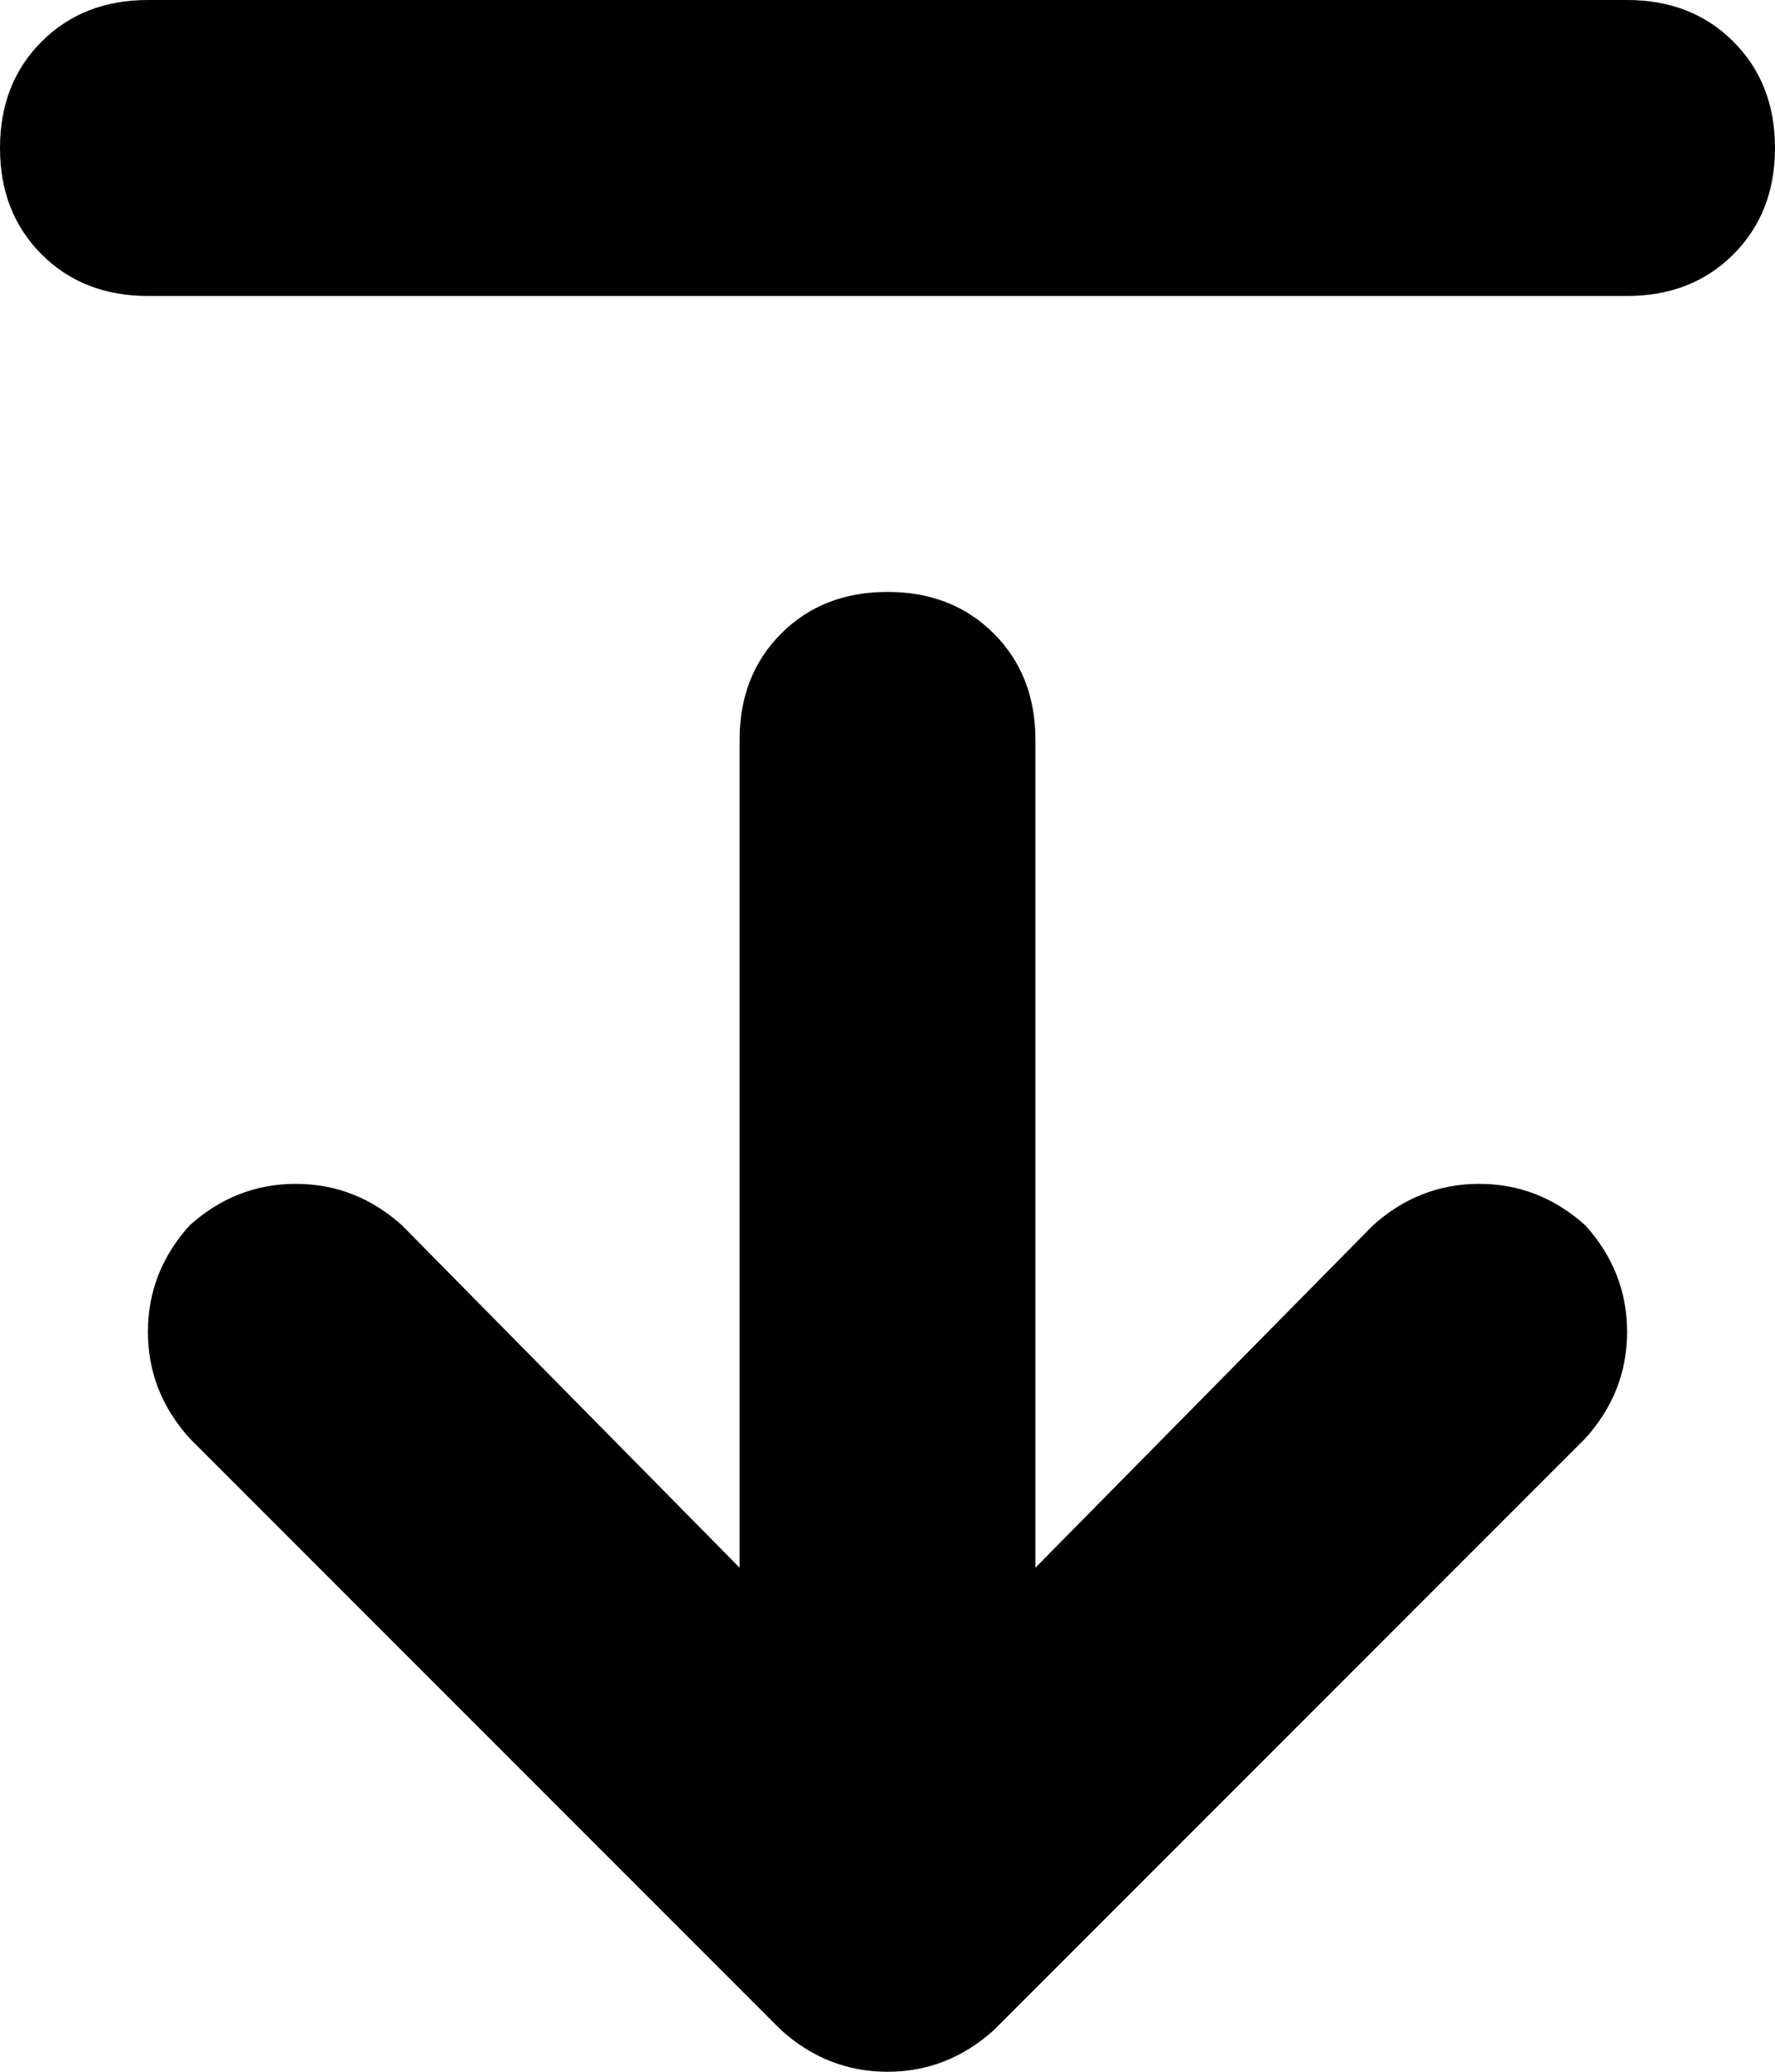<svg xmlns="http://www.w3.org/2000/svg" viewBox="0 0 384 448">
    <path d="M 215 439 Q 205 448 192 448 L 192 448 Q 179 448 169 439 L 41 311 Q 32 301 32 288 Q 32 275 41 265 Q 51 256 64 256 Q 77 256 87 265 L 160 339 L 160 160 Q 160 146 169 137 Q 178 128 192 128 Q 206 128 215 137 Q 224 146 224 160 L 224 339 L 297 265 Q 307 256 320 256 Q 333 256 343 265 Q 352 275 352 288 Q 352 301 343 311 L 215 439 L 215 439 Z M 32 64 Q 18 64 9 55 L 9 55 Q 0 46 0 32 Q 0 18 9 9 Q 18 0 32 0 L 352 0 Q 366 0 375 9 Q 384 18 384 32 Q 384 46 375 55 Q 366 64 352 64 L 32 64 L 32 64 Z"/>
</svg>
